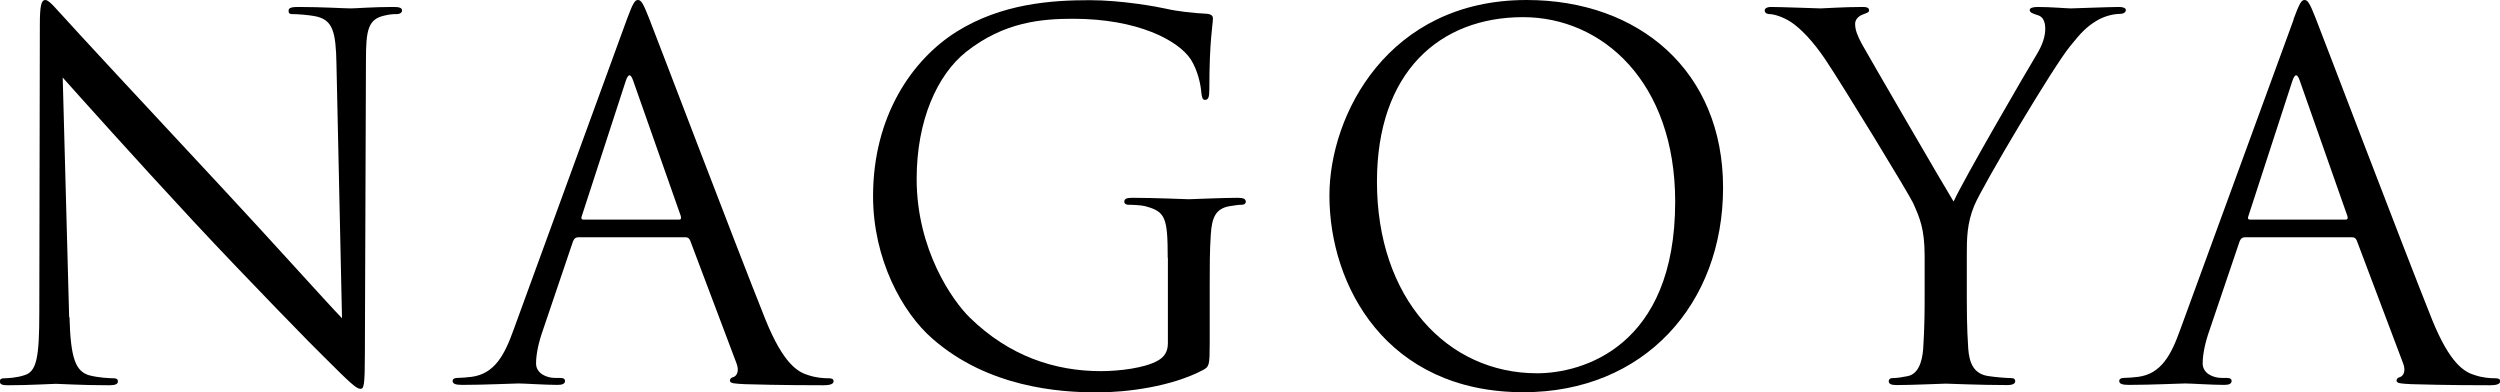 <svg id="_レイヤー_2" xmlns="http://www.w3.org/2000/svg" width="139.91" height="21.95" viewBox="0 0 139.91 21.95">
    <g id="_レイヤー_1-2">
        <g><path class="red"
            d="M3.89,17.75c.06,2.3,.34,3.02,1.09,3.25,.53,.14,1.15,.17,1.4,.17,.14,0,.22,.06,.22,.17,0,.17-.17,.22-.5,.22-1.6,0-2.72-.08-2.97-.08s-1.43,.08-2.69,.08c-.28,0-.45-.03-.45-.22,0-.11,.08-.17,.22-.17,.22,0,.73-.03,1.15-.17,.7-.2,.84-1.01,.84-3.56l.03-16.04c0-1.09,.08-1.4,.31-1.4s.7,.62,.98,.9c.42,.48,4.59,4.98,8.9,9.6,2.77,2.97,5.82,6.38,6.72,7.31l-.31-14.22c-.03-1.82-.22-2.44-1.09-2.66-.5-.11-1.15-.14-1.37-.14-.2,0-.22-.08-.22-.2,0-.17,.22-.2,.56-.2,1.26,0,2.6,.08,2.91,.08s1.23-.08,2.38-.08c.31,0,.5,.03,.5,.2,0,.11-.11,.2-.31,.2-.14,0-.34,0-.67,.08-.92,.2-1.04,.81-1.04,2.49l-.06,16.41c0,1.85-.06,1.99-.25,1.99-.22,0-.56-.31-2.04-1.79-.31-.28-4.34-4.4-7.31-7.59-3.25-3.5-6.41-7.03-7.31-8.04l.36,13.41Z"/>
            <path class="red"
            d="M35.08,1.09c.34-.92,.45-1.09,.62-1.09s.28,.14,.62,1.01c.42,1.06,4.82,12.63,6.52,16.88,1.01,2.49,1.82,2.94,2.41,3.11,.42,.14,.84,.17,1.12,.17,.17,0,.28,.03,.28,.17,0,.17-.25,.22-.56,.22-.42,0-2.46,0-4.4-.06-.53-.03-.84-.03-.84-.2,0-.11,.08-.17,.2-.2,.17-.06,.34-.31,.17-.76l-2.6-6.89c-.06-.11-.11-.17-.25-.17h-6.02c-.14,0-.22,.08-.28,.22l-1.68,4.96c-.25,.7-.39,1.37-.39,1.88,0,.56,.59,.81,1.06,.81h.28c.2,0,.28,.06,.28,.17,0,.17-.17,.22-.42,.22-.67,0-1.88-.08-2.18-.08s-1.85,.08-3.16,.08c-.36,0-.53-.06-.53-.22,0-.11,.11-.17,.25-.17,.2,0,.59-.03,.81-.06,1.29-.17,1.85-1.23,2.35-2.63L35.08,1.09Zm2.91,11.2c.14,0,.14-.08,.11-.2l-2.66-7.56c-.14-.42-.28-.42-.42,0l-2.46,7.56c-.06,.14,0,.2,.08,.2h5.35Z"/>
            <path class="red"
            d="M65.35,14.42c0-2.27-.14-2.58-1.26-2.88-.22-.06-.7-.08-.95-.08-.11,0-.22-.06-.22-.17,0-.17,.14-.22,.45-.22,1.26,0,3.02,.08,3.16,.08s1.9-.08,2.74-.08c.31,0,.45,.06,.45,.22,0,.11-.11,.17-.22,.17-.2,0-.36,.03-.7,.08-.76,.14-.98,.62-1.04,1.6-.06,.9-.06,1.74-.06,2.91v3.14c0,1.26-.03,1.32-.36,1.51-1.79,.95-4.31,1.26-5.94,1.26-2.13,0-6.1-.28-9.21-3-1.71-1.48-3.33-4.48-3.33-7.98,0-4.48,2.18-7.64,4.68-9.21,2.52-1.57,5.29-1.76,7.45-1.76,1.76,0,3.75,.36,4.28,.48,.59,.14,1.57,.25,2.27,.28,.28,.03,.34,.14,.34,.25,0,.39-.2,1.18-.2,3.98,0,.45-.06,.59-.25,.59-.14,0-.17-.17-.2-.42-.03-.39-.17-1.18-.59-1.85-.7-1.06-2.97-2.27-6.58-2.27-1.76,0-3.86,.17-5.99,1.85-1.62,1.29-2.77,3.84-2.77,7.11,0,3.95,1.99,6.8,2.97,7.76,2.21,2.16,4.76,3,7.34,3,1.01,0,2.46-.17,3.19-.59,.36-.2,.56-.5,.56-.98v-4.76Z"/>
            <path class="red"
            d="M85.43,0c6.3,0,11,3.98,11,10.5s-4.42,11.45-11.17,11.45c-7.67,0-10.86-5.96-10.86-11,0-4.54,3.3-10.95,11.03-10.95Zm.59,20.89c2.52,0,7.73-1.46,7.73-9.6,0-6.72-4.09-10.33-8.51-10.33-4.68,0-8.18,3.08-8.18,9.21,0,6.52,3.92,10.72,8.96,10.72Z"/>
            <path class="red"
            d="M107.71,14.31c0-1.51-.28-2.13-.64-2.94-.2-.45-3.95-6.61-4.93-8.06-.7-1.04-1.4-1.74-1.9-2.07-.42-.28-.95-.45-1.2-.45-.14,0-.28-.06-.28-.2,0-.11,.11-.2,.36-.2,.53,0,2.63,.08,2.77,.08,.2,0,1.26-.08,2.35-.08,.31,0,.36,.08,.36,.2s-.17,.14-.42,.25c-.22,.11-.36,.28-.36,.5,0,.34,.14,.67,.36,1.09,.45,.81,4.65,8.04,5.15,8.85,.53-1.18,4.09-7.31,4.65-8.23,.36-.59,.48-1.06,.48-1.43,0-.39-.11-.7-.45-.78-.25-.08-.42-.14-.42-.28,0-.11,.17-.17,.45-.17,.73,0,1.62,.08,1.85,.08,.17,0,2.18-.08,2.72-.08,.2,0,.36,.06,.36,.17,0,.14-.14,.22-.36,.22-.31,0-.84,.11-1.29,.39-.56,.34-.87,.67-1.48,1.43-.92,1.12-4.84,7.7-5.35,8.9-.42,1.01-.42,1.88-.42,2.8v2.41c0,.45,0,1.62,.08,2.8,.06,.81,.31,1.43,1.15,1.54,.39,.06,1.01,.11,1.26,.11,.17,0,.22,.08,.22,.17,0,.14-.14,.22-.45,.22-1.54,0-3.3-.08-3.44-.08s-1.9,.08-2.74,.08c-.31,0-.45-.06-.45-.22,0-.08,.06-.17,.22-.17,.25,0,.59-.06,.84-.11,.56-.11,.81-.73,.87-1.54,.08-1.18,.08-2.35,.08-2.8v-2.41Z"/>
            <path class="red"
            d="M128.35,1.09c.34-.92,.45-1.09,.62-1.09s.28,.14,.62,1.01c.42,1.06,4.82,12.63,6.52,16.88,1.01,2.49,1.82,2.94,2.41,3.11,.42,.14,.84,.17,1.12,.17,.17,0,.28,.03,.28,.17,0,.17-.25,.22-.56,.22-.42,0-2.46,0-4.4-.06-.53-.03-.84-.03-.84-.2,0-.11,.08-.17,.2-.2,.17-.06,.34-.31,.17-.76l-2.6-6.89c-.06-.11-.11-.17-.25-.17h-6.02c-.14,0-.22,.08-.28,.22l-1.68,4.96c-.25,.7-.39,1.37-.39,1.88,0,.56,.59,.81,1.06,.81h.28c.2,0,.28,.06,.28,.17,0,.17-.17,.22-.42,.22-.67,0-1.88-.08-2.18-.08s-1.85,.08-3.16,.08c-.36,0-.53-.06-.53-.22,0-.11,.11-.17,.25-.17,.2,0,.59-.03,.81-.06,1.29-.17,1.85-1.23,2.35-2.63l6.36-17.39Zm2.91,11.2c.14,0,.14-.08,.11-.2l-2.66-7.56c-.14-.42-.28-.42-.42,0l-2.46,7.56c-.06,.14,0,.2,.08,.2h5.35Z"/></g>
    </g>
</svg>